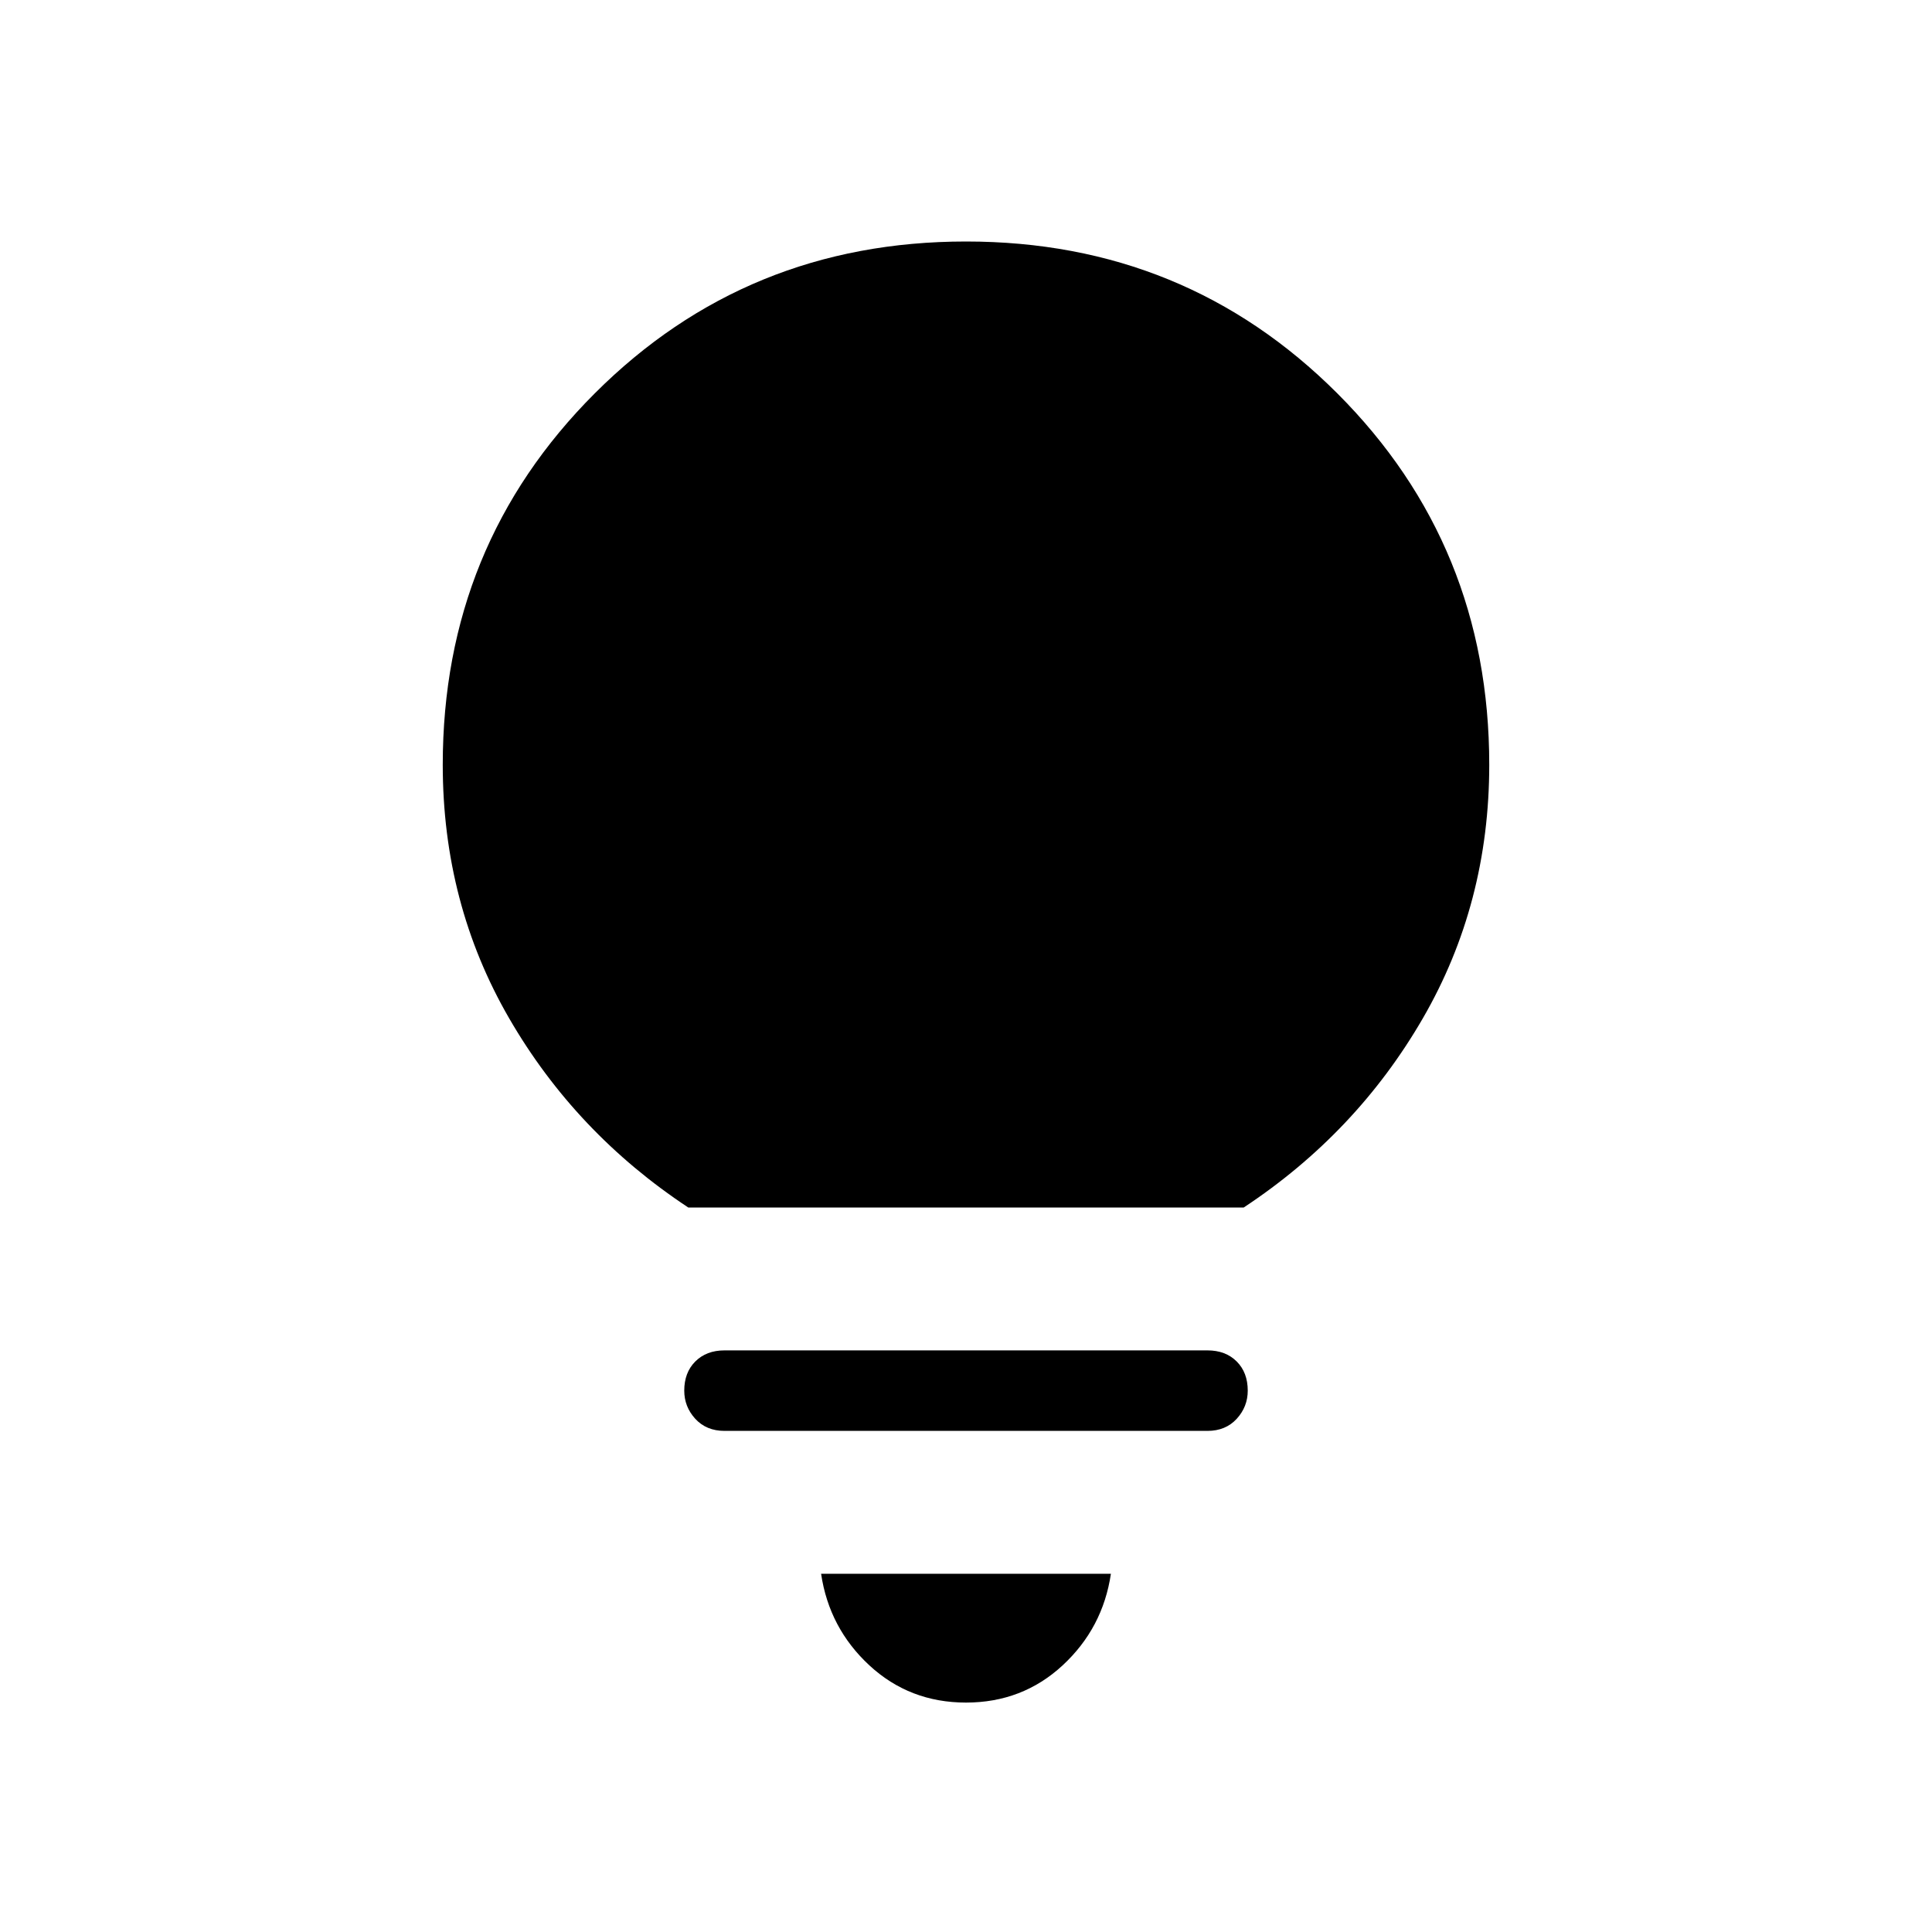 <svg xmlns="http://www.w3.org/2000/svg" height="24" width="24"><path d="M12 21.15Q11.3 21.15 10.8 20.688Q10.3 20.225 10.2 19.55H13.8Q13.7 20.225 13.2 20.688Q12.7 21.15 12 21.15ZM9 17.775Q8.775 17.775 8.637 17.625Q8.5 17.475 8.5 17.275Q8.5 17.05 8.637 16.913Q8.775 16.775 9 16.775H15Q15.225 16.775 15.363 16.913Q15.5 17.05 15.5 17.275Q15.5 17.475 15.363 17.625Q15.225 17.775 15 17.775ZM8.55 15Q7.15 14.075 6.325 12.65Q5.5 11.225 5.5 9.5Q5.5 6.775 7.388 4.887Q9.275 3 12 3Q14.725 3 16.613 4.887Q18.5 6.775 18.5 9.5Q18.5 11.225 17.675 12.65Q16.85 14.075 15.45 15Z"/></svg>